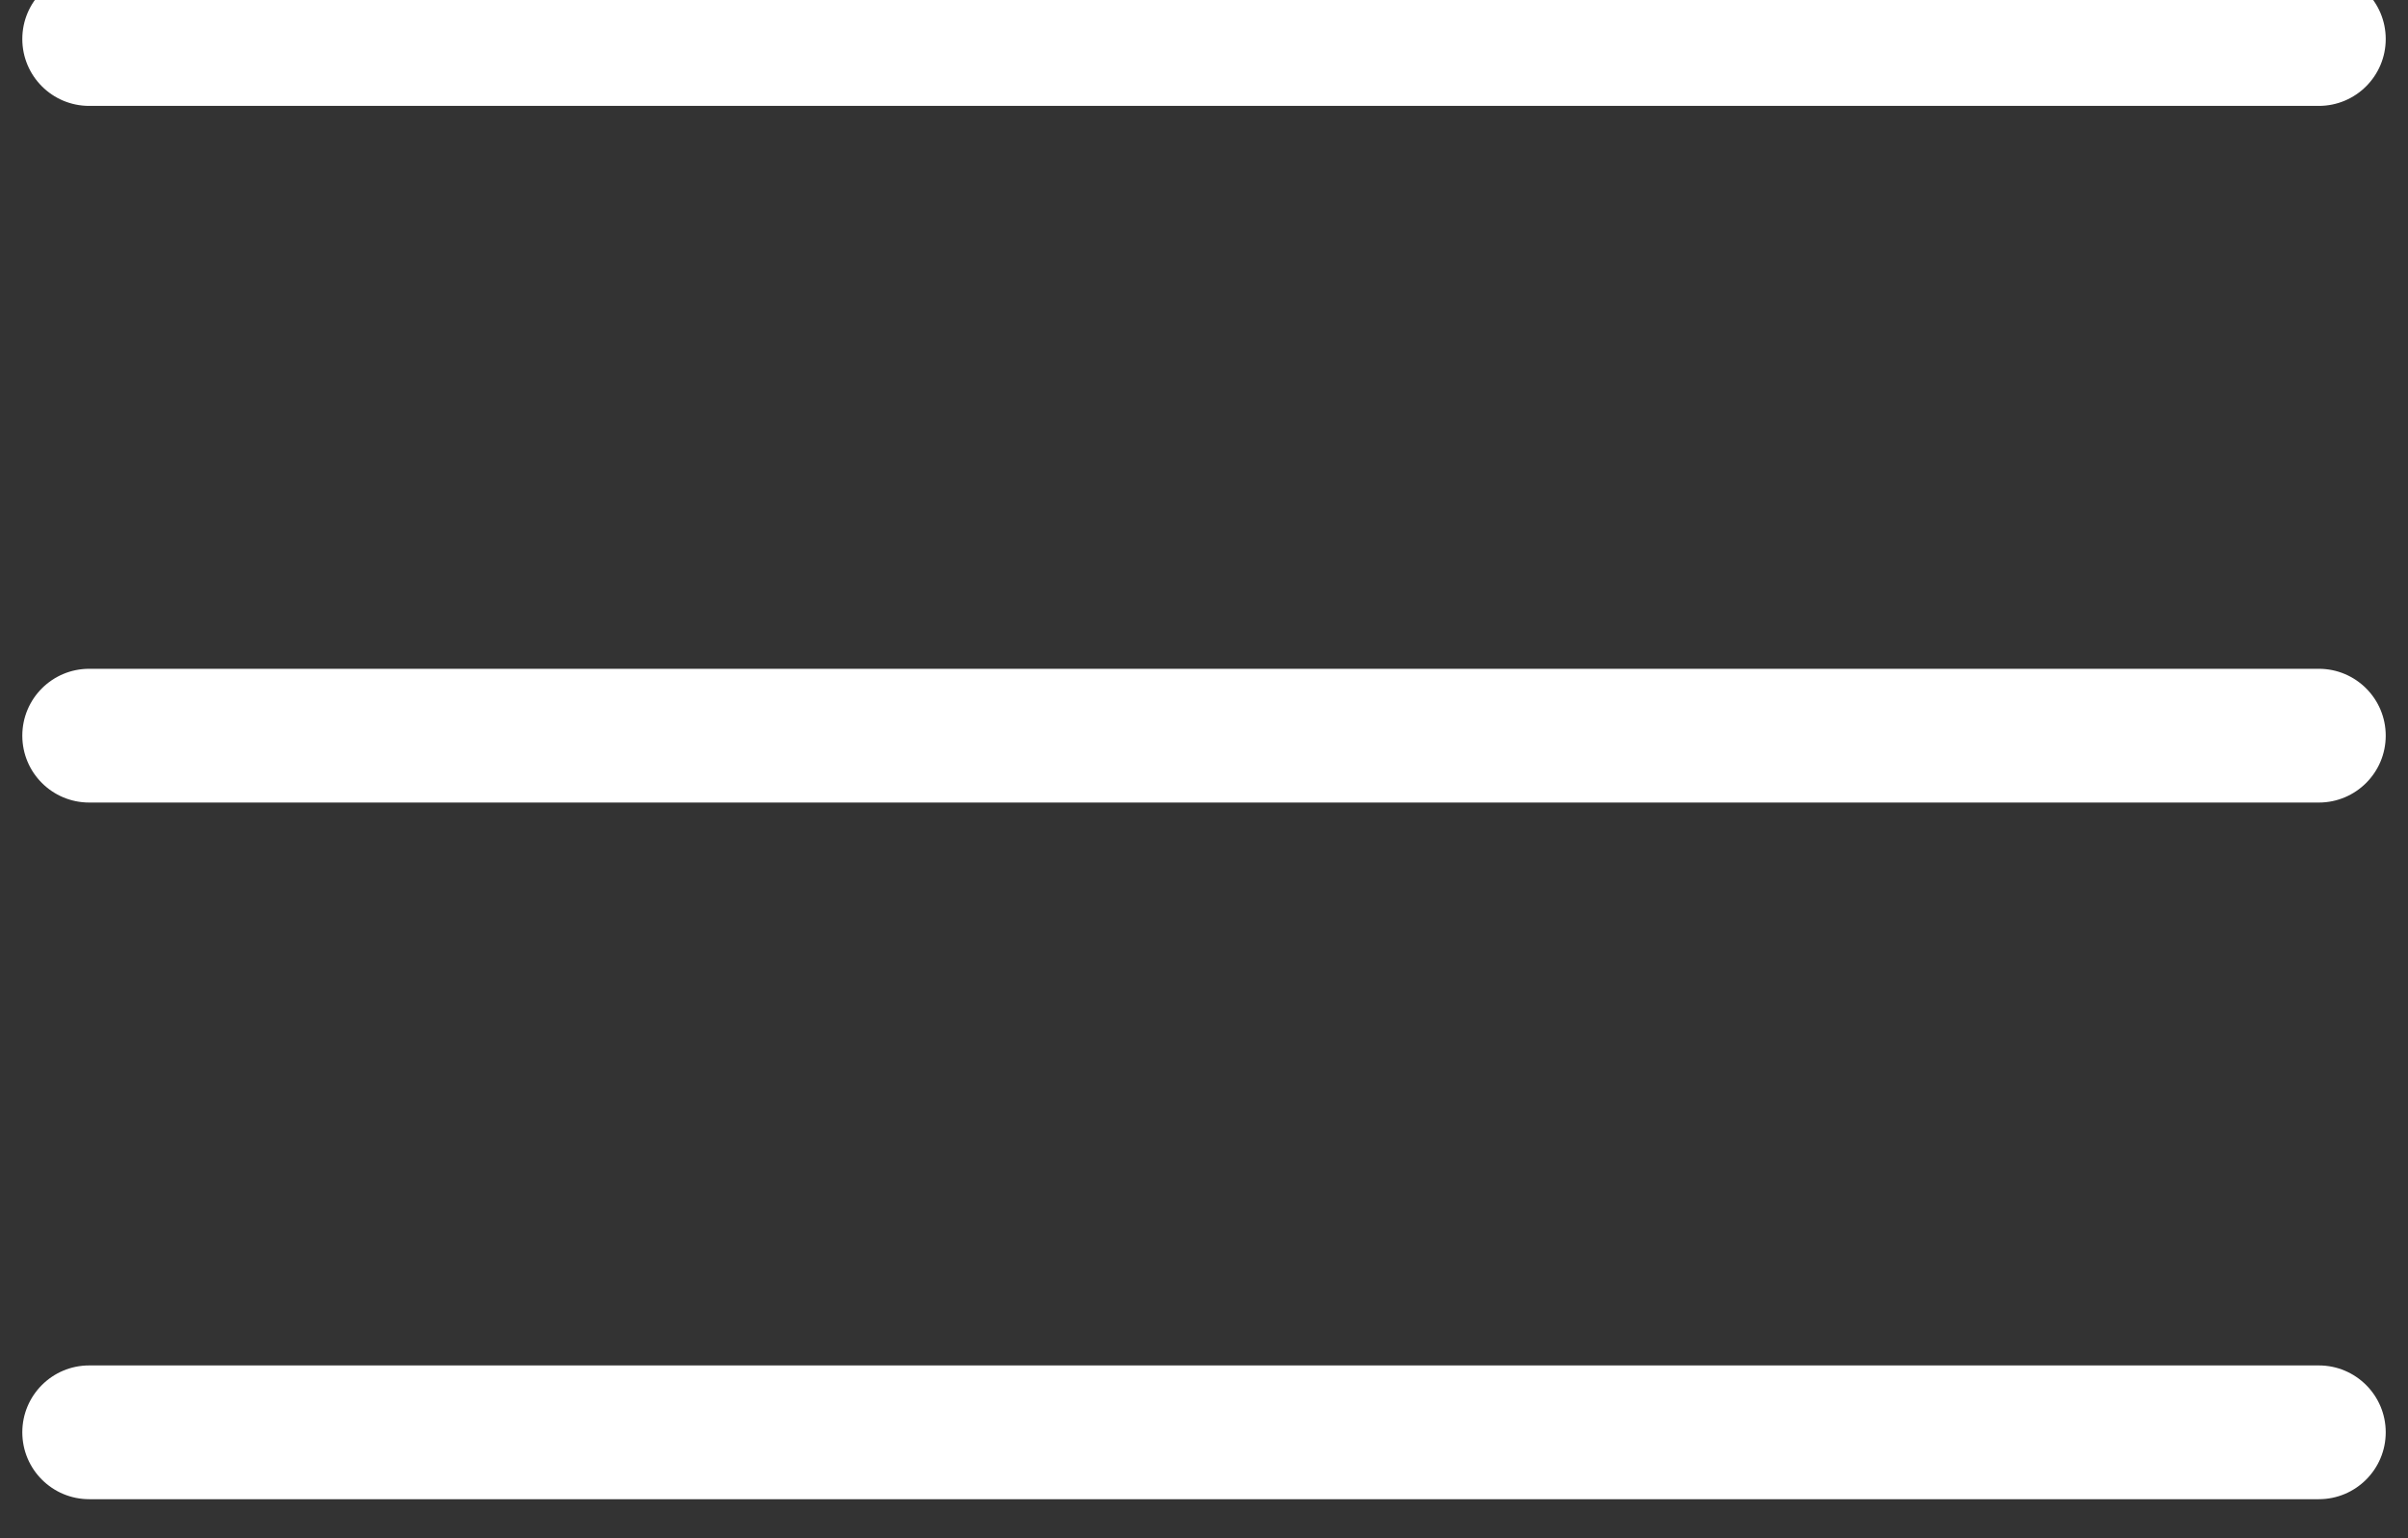 <svg width="72" height="46" viewBox="0 0 72 46" fill="none" xmlns="http://www.w3.org/2000/svg" xmlns:xlink="http://www.w3.org/1999/xlink">
<rect x="0" y="0" width="72" height="46" fill="#333333" stroke="none"/>
<path d="M0.667,1.167C0.667,0.062 1.562,-0.833 2.667,-0.833L69.334,-0.833C70.438,-0.833 71.334,0.062 71.334,1.167C71.334,2.271 70.438,3.167 69.334,3.167L2.667,3.167C1.562,3.167 0.667,2.271 0.667,1.167ZM0.667,22C0.667,20.895 1.562,20 2.667,20L69.334,20C70.438,20 71.334,20.895 71.334,22C71.334,23.105 70.438,24 69.334,24L2.667,24C1.562,24 0.667,23.105 0.667,22ZM2.667,40.833C1.562,40.833 0.667,41.729 0.667,42.833C0.667,43.938 1.562,44.833 2.667,44.833L69.334,44.833C70.438,44.833 71.334,43.938 71.334,42.833C71.334,41.729 70.438,40.833 69.334,40.833L2.667,40.833Z" clip-rule="evenodd" fill-rule="evenodd" fill="#FFFFFF"/>
</svg>

